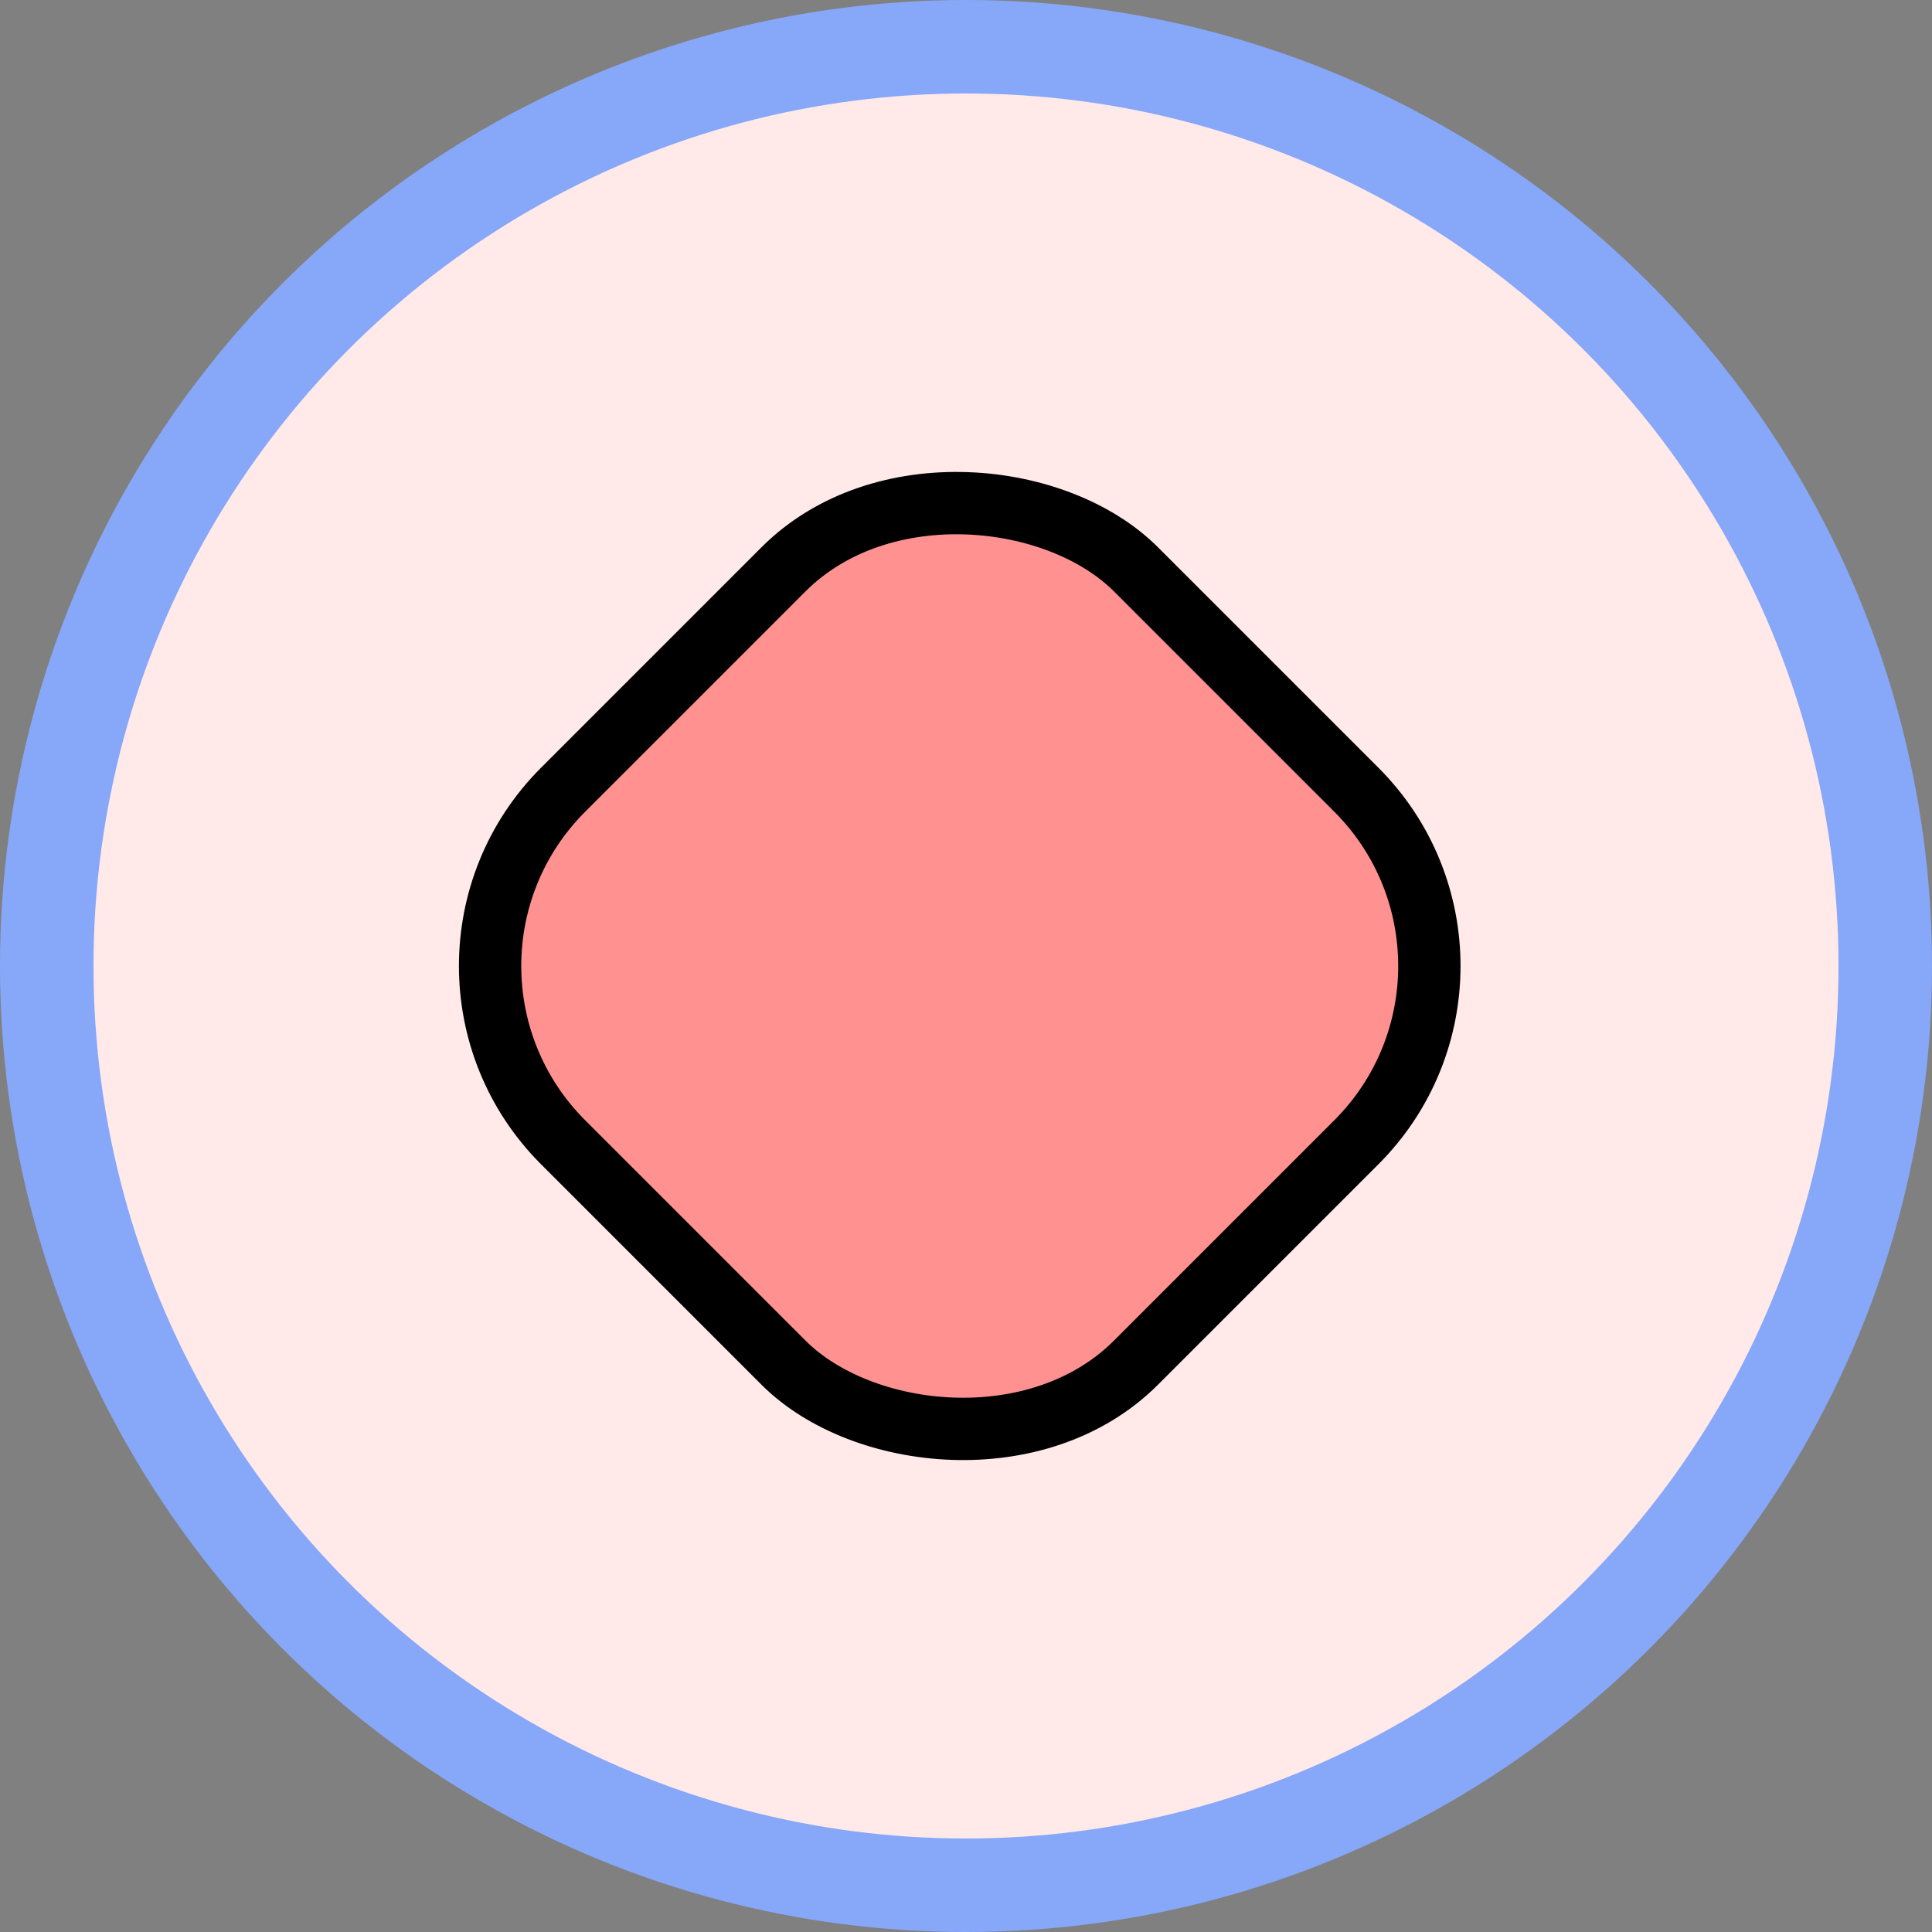 <svg width="62" height="62" viewBox="0 0 62 62" fill="none" xmlns="http://www.w3.org/2000/svg">
<rect x="0" y="0" width="62" height="62" fill="#808080" stroke="none"/>
<circle cx="31" cy="31" r="29.5" fill="white"/>
<circle cx="31" cy="31" r="29.5" fill="#FF9191" fill-opacity="0.2"/>
<circle cx="31" cy="31" r="29.5" stroke="#87A7F9" stroke-width="3"/>
<rect x="12.414" y="31" width="26" height="26" rx="8" transform="rotate(-45 12.414 31)" fill="#FF9191" stroke="black" stroke-width="2"/>
</svg>
